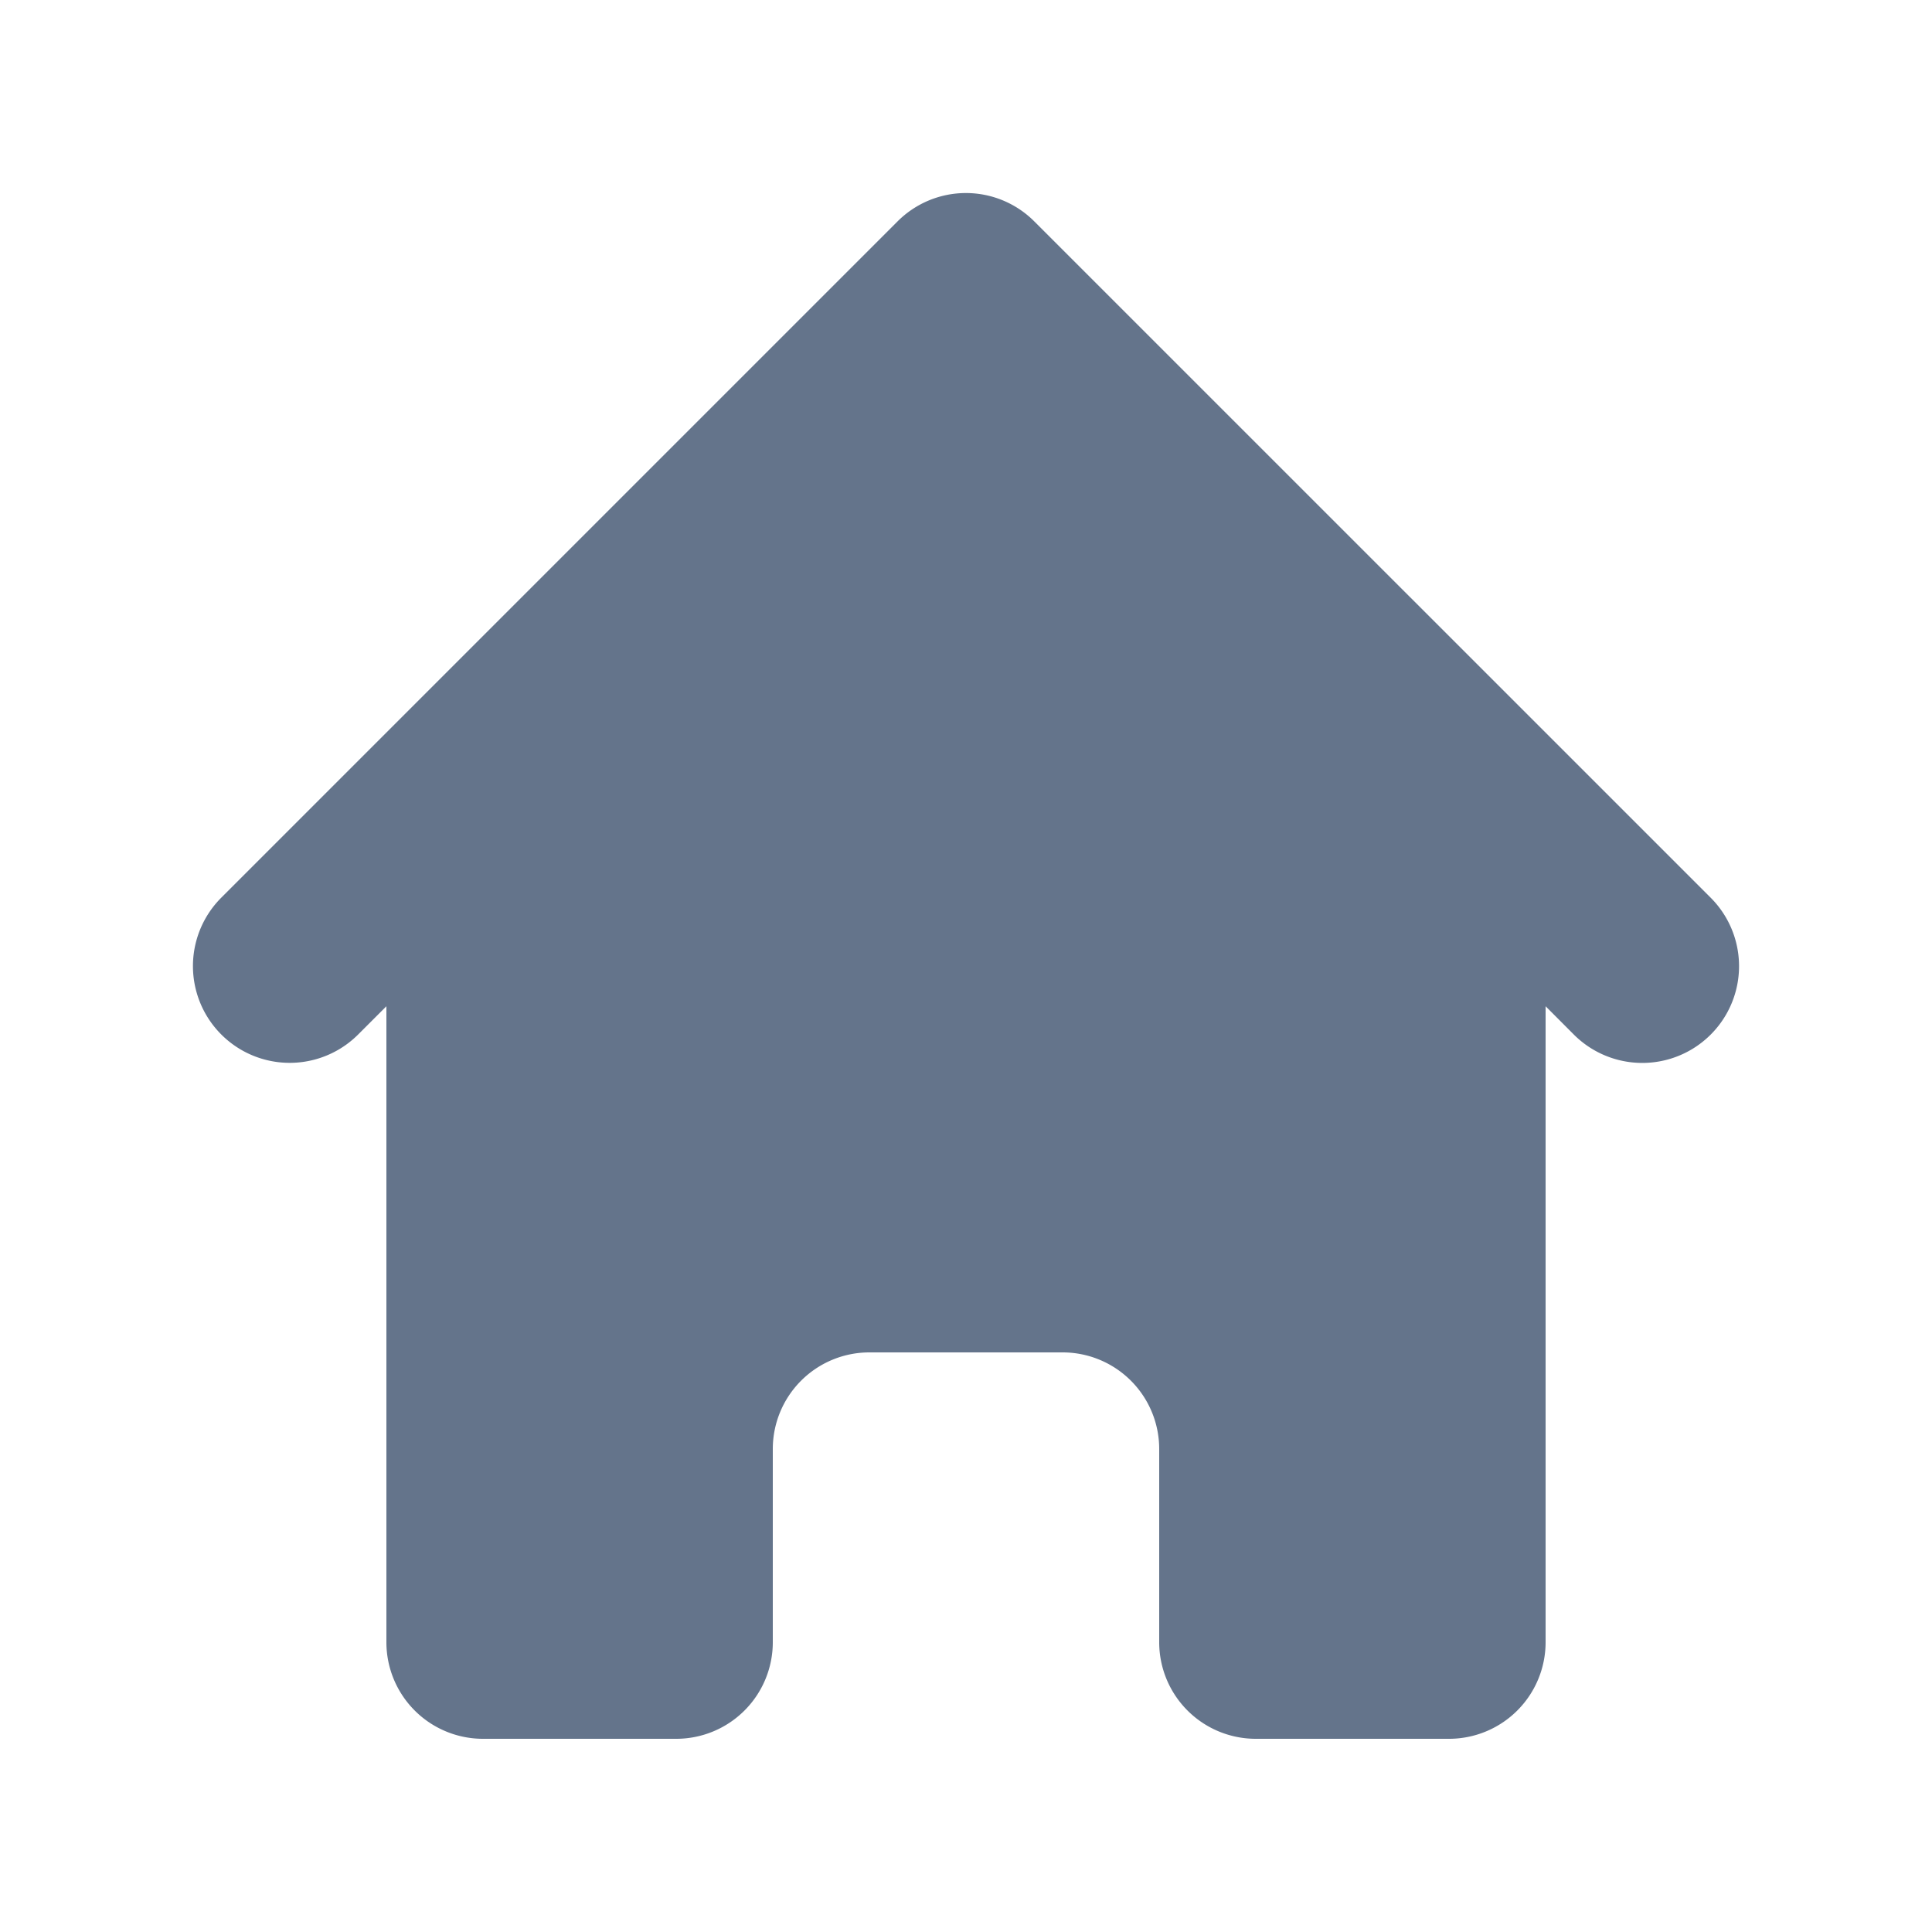 <svg xmlns="http://www.w3.org/2000/svg" xmlns:xlink="http://www.w3.org/1999/xlink" width="24" height="24" viewBox="0 0 24 24">
  <defs>
    <clipPath id="clip-path">
      <rect id="HouseSimple_Background_" data-name="HouseSimple (Background)" width="24" height="24" transform="translate(685 798)" fill="none"/>
    </clipPath>
  </defs>
  <g id="蒙版组_481" data-name="蒙版组 481" transform="translate(-685 -798)" clip-path="url(#clip-path)">
    <path id="Vector" d="M24,0V24H0V0Z" transform="translate(685 798)" fill="none"/>
    <path id="home" d="M12.849,2.751a1.2,1.2,0,0,0-1.7,0l-8.4,8.4a1.2,1.2,0,0,0,1.7,1.7L4.8,12.5v7.9A1.2,1.2,0,0,0,6,21.6H8.4a1.2,1.2,0,0,0,1.2-1.2V18a1.2,1.2,0,0,1,1.2-1.2h2.4A1.2,1.2,0,0,1,14.4,18v2.4a1.2,1.2,0,0,0,1.2,1.2H18a1.2,1.2,0,0,0,1.2-1.2V12.5l.351.352a1.2,1.2,0,0,0,1.7-1.7Z" transform="translate(685 798)" fill="#64748b"/>
  </g>
</svg>

